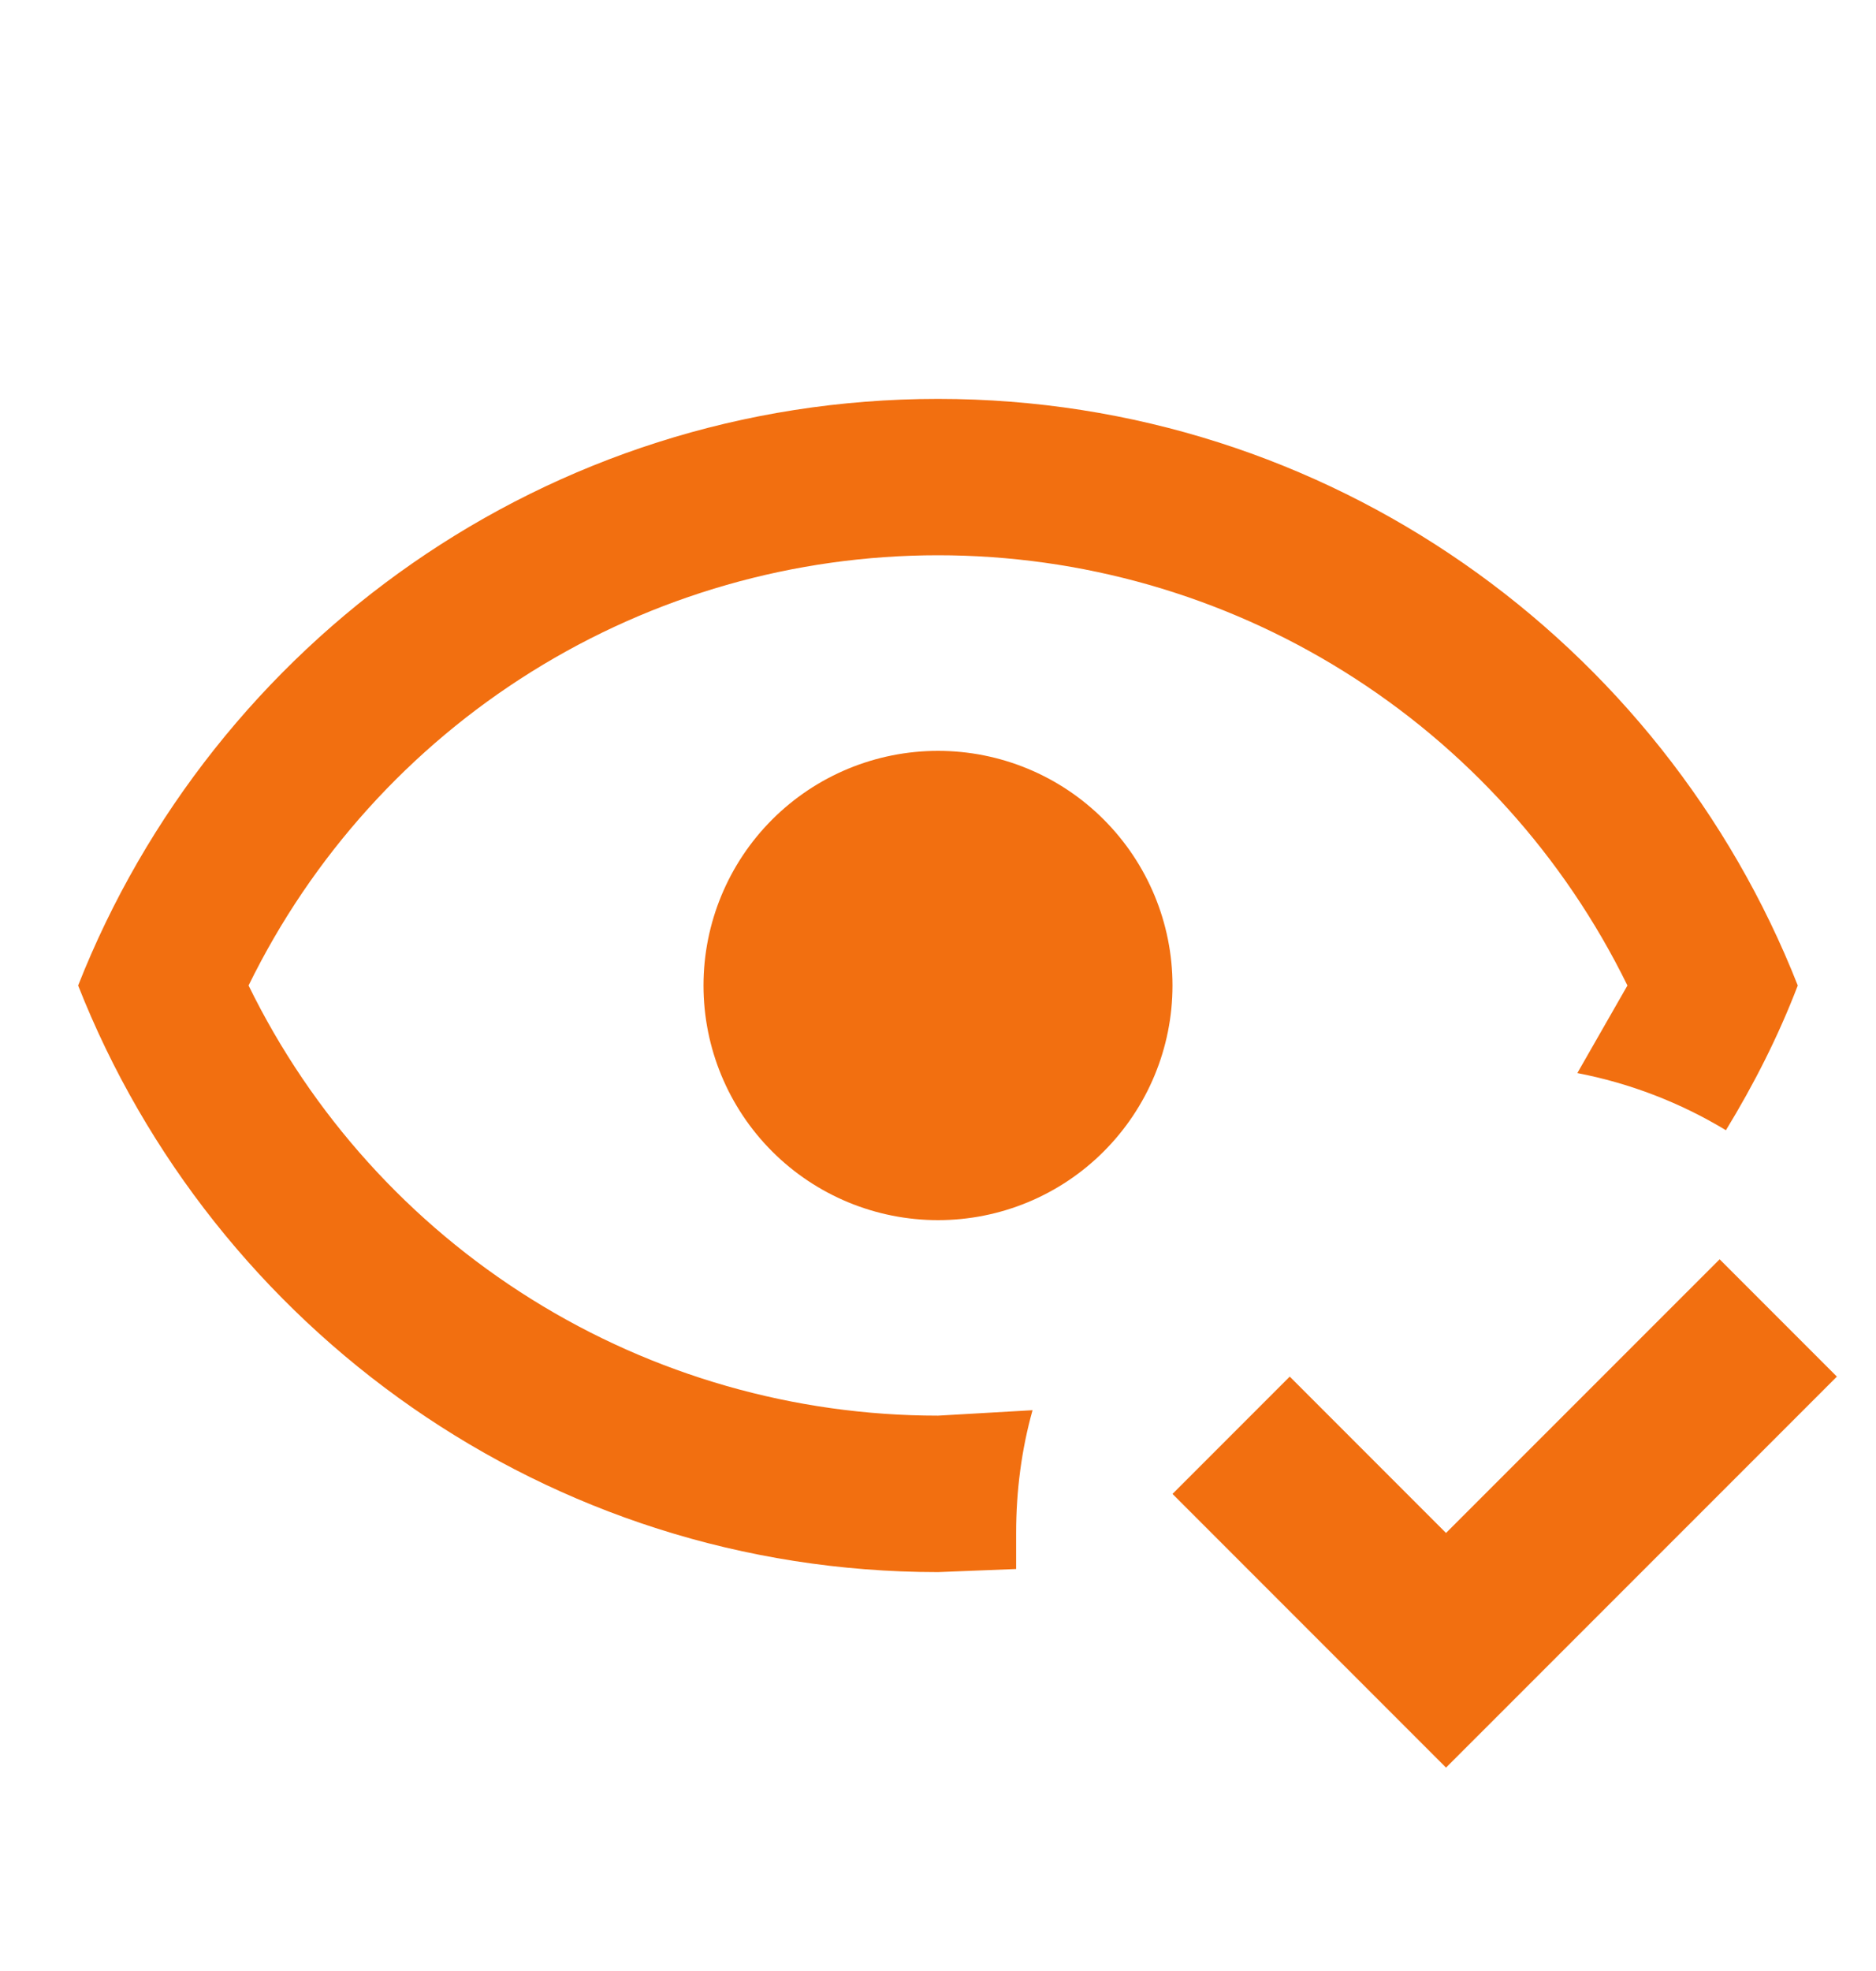 <svg width="20" height="21" viewBox="0 0 20 21" fill="none" xmlns="http://www.w3.org/2000/svg">
<path d="M19.583 14.667L15.416 18.833L12.5 15.917L13.75 14.667L15.416 16.333L18.333 13.417L19.583 14.667ZM10 8C10.663 8 11.299 8.263 11.767 8.732C12.236 9.201 12.5 9.837 12.5 10.5C12.5 11.163 12.236 11.799 11.767 12.268C11.299 12.737 10.663 13 10 13C9.337 13 8.701 12.737 8.232 12.268C7.763 11.799 7.5 11.163 7.5 10.5C7.5 9.837 7.763 9.201 8.232 8.732C8.701 8.263 9.337 8 10 8ZM10 4.25C14.166 4.25 17.725 6.842 19.166 10.5C18.958 11.042 18.7 11.55 18.4 12.042C17.912 11.747 17.376 11.541 16.816 11.433L17.35 10.5C16.676 9.125 15.63 7.966 14.331 7.156C13.032 6.345 11.531 5.916 10 5.916C8.468 5.916 6.968 6.345 5.668 7.156C4.369 7.966 3.323 9.125 2.65 10.5C3.323 11.875 4.369 13.034 5.669 13.844C6.968 14.654 8.468 15.083 10 15.083L11.008 15.025C10.891 15.442 10.833 15.883 10.833 16.333V16.717L10 16.75C5.833 16.75 2.275 14.158 0.833 10.5C2.275 6.842 5.833 4.25 10 4.25Z" fill="#F26F10"/>
</svg>
